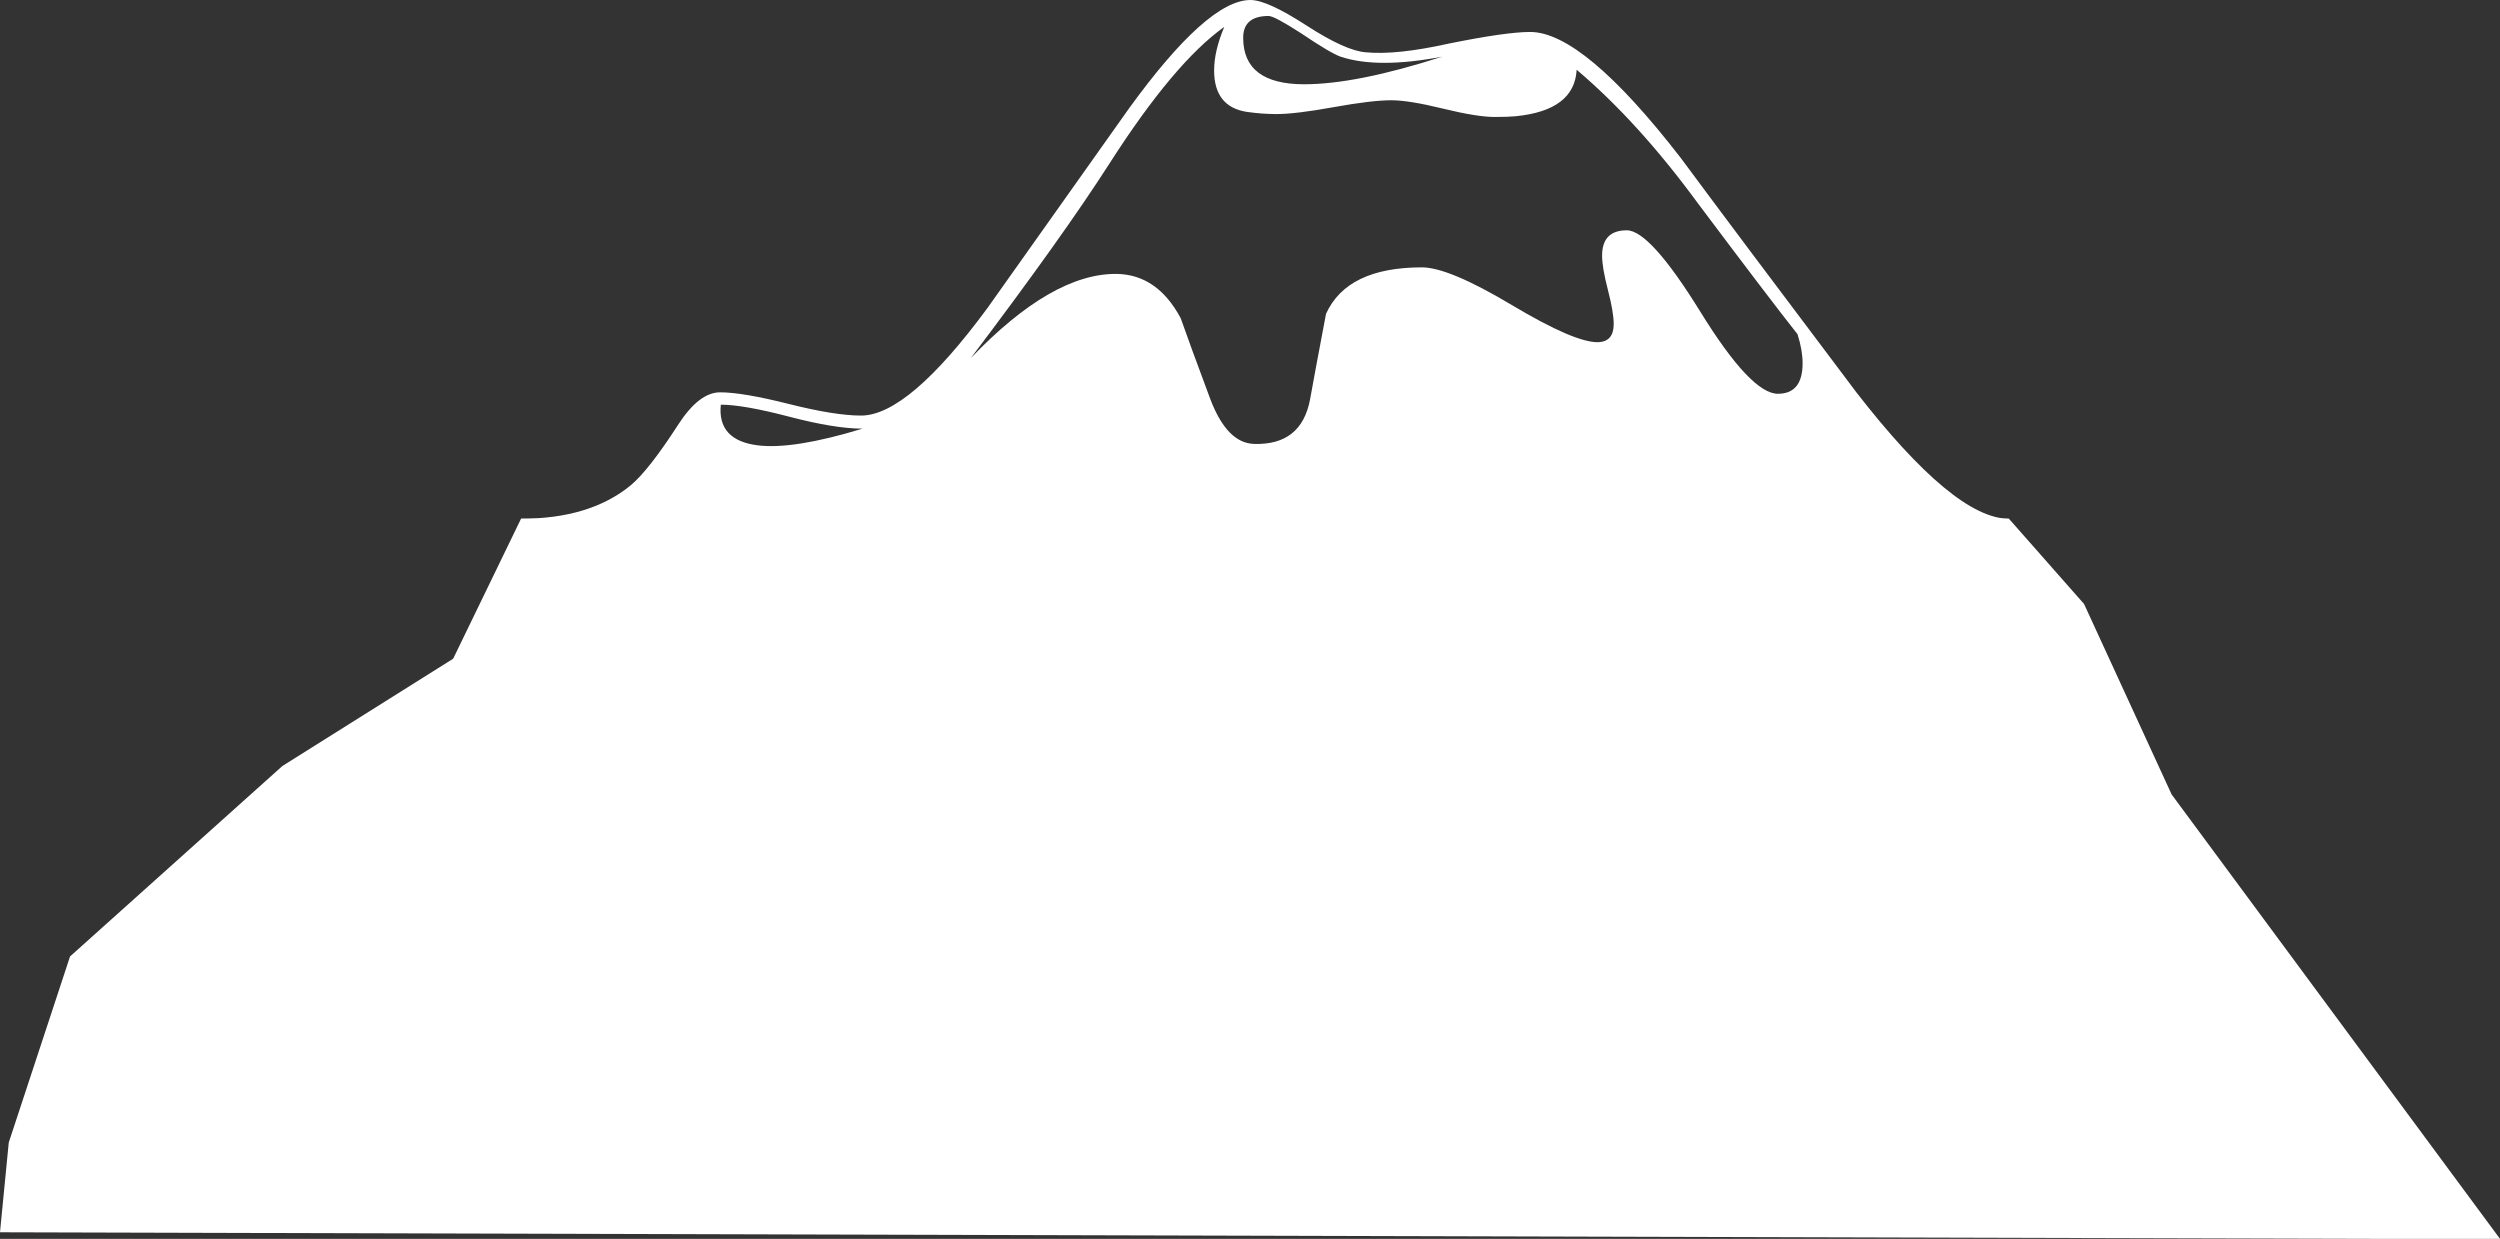 <?xml version="1.0" encoding="UTF-8" standalone="no"?>
<svg
   xmlns:dc="http://purl.org/dc/elements/1.1/"
   xmlns:cc="http://creativecommons.org/ns#"
   xmlns:rdf="http://www.w3.org/1999/02/22-rdf-syntax-ns#"
   xmlns:svg="http://www.w3.org/2000/svg"
   xmlns="http://www.w3.org/2000/svg"
   xmlns:sodipodi="http://sodipodi.sourceforge.net/DTD/sodipodi-0.dtd"
   xmlns:inkscape="http://www.inkscape.org/namespaces/inkscape"
   stroke-miterlimit="10"
   font-weight="normal"
   font-style="normal"
   font-size="12"
   version="1.1"
   id="svg9"
   sodipodi:docname="snow_capped_mountain.svg"
   width="483.898"
   height="239.79"
   style="font-style:normal;font-weight:normal;font-size:12px;font-family:Dialog;color-interpolation:auto;fill:#000000;fill-opacity:1;stroke:#000000;stroke-width:1;stroke-linecap:square;stroke-linejoin:miter;stroke-miterlimit:10;stroke-dasharray:none;stroke-dashoffset:0;stroke-opacity:1;color-rendering:auto;image-rendering:auto;shape-rendering:auto;text-rendering:auto"
   inkscape:version="0.92.4 (5da689c313, 2019-01-14)">
  <rect width="100%" height="100%" fill="#333333" stroke="none"/>
  <sodipodi:namedview
     pagecolor="#ffffff"
     bordercolor="#666666"
     borderopacity="1"
     objecttolerance="10"
     gridtolerance="10"
     guidetolerance="10"
     inkscape:pageopacity="0"
     inkscape:pageshadow="2"
     inkscape:window-width="1920"
     inkscape:window-height="986"
     id="namedview11"
     showgrid="false"
     fit-margin-top="0"
     fit-margin-left="0"
     fit-margin-right="0"
     fit-margin-bottom="0"
     inkscape:zoom="2.36"
     inkscape:cx="219.91525"
     inkscape:cy="117.04931"
     inkscape:window-x="-11"
     inkscape:window-y="-11"
     inkscape:window-maximized="1"
     inkscape:current-layer="svg9" />
  <!--Unicode Character 'SNOW CAPPED MOUNTAIN' (U+1F3D4)-->
  <defs
     id="genericDefs" />
  <g
     id="g822"
     transform="translate(145.763,23.305)">
    <g
       style="fill:#ffffff"
       transform="translate(-44.915,-216.243)"
       id="g7">
      <g
         style="fill:#ffffff"
         id="g5">
        <path
           style="fill:#ffffff;stroke:none"
           inkscape:connector-curvature="0"
           id="path3"
           d="M 288,427.219 H 0 v -133.875 q 13.359,0 21.234,-6.469 3.516,-2.953 9.141,-11.672 4.078,-6.328 8.156,-6.328 4.359,0 13.289,2.25 8.93,2.25 13.992,2.25 9.141,0 24.469,-20.812 9.141,-12.938 27.422,-38.672 15.188,-20.953 23.484,-20.953 3.234,0 10.828,4.922 7.594,4.922 11.531,5.203 5.906,0.562 16.031,-1.688 11.109,-2.25 15.75,-2.25 10.266,0 29.109,24.328 11.25,15.188 34.031,45.422 18.984,24.469 29.531,24.469 z M 178.312,203.906 q -12.516,2.391 -19.688,0 -1.969,-0.703 -7.594,-4.5 -5.203,-3.375 -6.328,-3.375 -4.922,0 -4.922,4.219 0,9 11.813,9 10.125,0 26.719,-5.344 z m 69.75,59.344 q 0,-2.531 -0.984,-5.625 -5.344,-6.75 -19.266,-25.312 -11.531,-15.75 -23.484,-25.875 -0.422,7.875 -11.812,9 -1.406,0.141 -4.078,0.141 -3.375,0 -9.984,-1.617 -6.609,-1.617 -9.984,-1.617 -3.797,0 -11.18,1.336 -7.383,1.336 -11.039,1.336 -2.812,0 -5.766,-0.422 -6.328,-0.984 -6.328,-8.016 0,-3.797 1.969,-8.438 -9.703,6.891 -22.219,26.438 -9,14.062 -26.859,37.688 15.75,-16.453 28.266,-16.312 7.875,0.141 12.375,8.578 1.828,5.203 5.766,15.75 3.234,8.438 8.438,8.578 9.141,0.281 10.828,-8.578 0.984,-5.484 3.094,-16.594 4.078,-9 18.562,-9 5.203,0 17.438,7.312 12.234,7.312 16.734,7.172 2.953,-0.141 2.953,-3.516 0,-2.25 -1.125,-6.609 -1.125,-4.359 -1.125,-6.609 0,-4.922 4.781,-4.922 4.5,0 14.274,15.82 9.773,15.82 14.976,15.82 4.781,0 4.781,-5.906 z M 66.094,275.906 q -5.344,0 -14.203,-2.32 -8.859,-2.32 -13.219,-2.32 -0.703,6.891 7.172,7.875 6.891,0.844 20.25,-3.234 z" />
      </g>
    </g>
    <path
       sodipodi:nodetypes="cccccccccccc"
       inkscape:connector-curvature="0"
       id="path816"
       d="m -44.915,77.101 -13.136,27.095 -33.051,20.763 -41.102,36.864 -11.864,36.017 -1.695,17.373 459.322,1.271 h 24.576 L 274.576,130.468 257.627,93.603 243.085,77.101 Z"
       style="fill:#ffffff;fill-opacity:1;stroke:none;stroke-width:1px;stroke-linecap:butt;stroke-linejoin:miter;stroke-opacity:1" />
  </g>
</svg>

